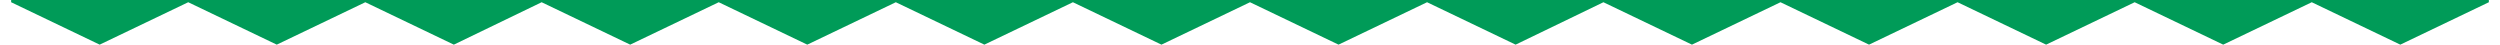 <?xml version="1.0" encoding="utf-8"?>
<!-- Generator: Adobe Illustrator 16.0.4, SVG Export Plug-In . SVG Version: 6.00 Build 0)  -->
<!DOCTYPE svg PUBLIC "-//W3C//DTD SVG 1.1//EN" "http://www.w3.org/Graphics/SVG/1.1/DTD/svg11.dtd">
<svg version="1.1" id="Layer_1" xmlns="http://www.w3.org/2000/svg" xmlns:xlink="http://www.w3.org/1999/xlink" x="0px" y="0px"
	 width="560px" height="10px" viewBox="0 0 560 10.09" enable-background="new 0 0 560 10.09" xml:space="preserve">
<g>
	<path fill="#009B58" d="M0,0h560c0,1.346,0-0.673,0,0.504l-20.012,9.586l-20.013-9.586l-20.013,9.586l-20.012-9.586l-20.014,9.586
		l-20.012-9.586l-20.012,9.586l-20.012-9.586L379.89,10.09l-20.013-9.586l-19.844,9.586L320.02,0.504l-20.012,9.586L280,0.504
		l-20.012,9.586l-20.014-9.586l-20.012,9.586l-20.012-9.586l-20.014,9.586l-20.012-9.586l-20.012,9.586l-20.012-9.586l-19.844,9.586
		L80.045,0.504L60.033,10.09L40.021,0.504L20.008,10.09L0,0.504C0,0,0,0.168,0,0z"/>
</g>
</svg>
